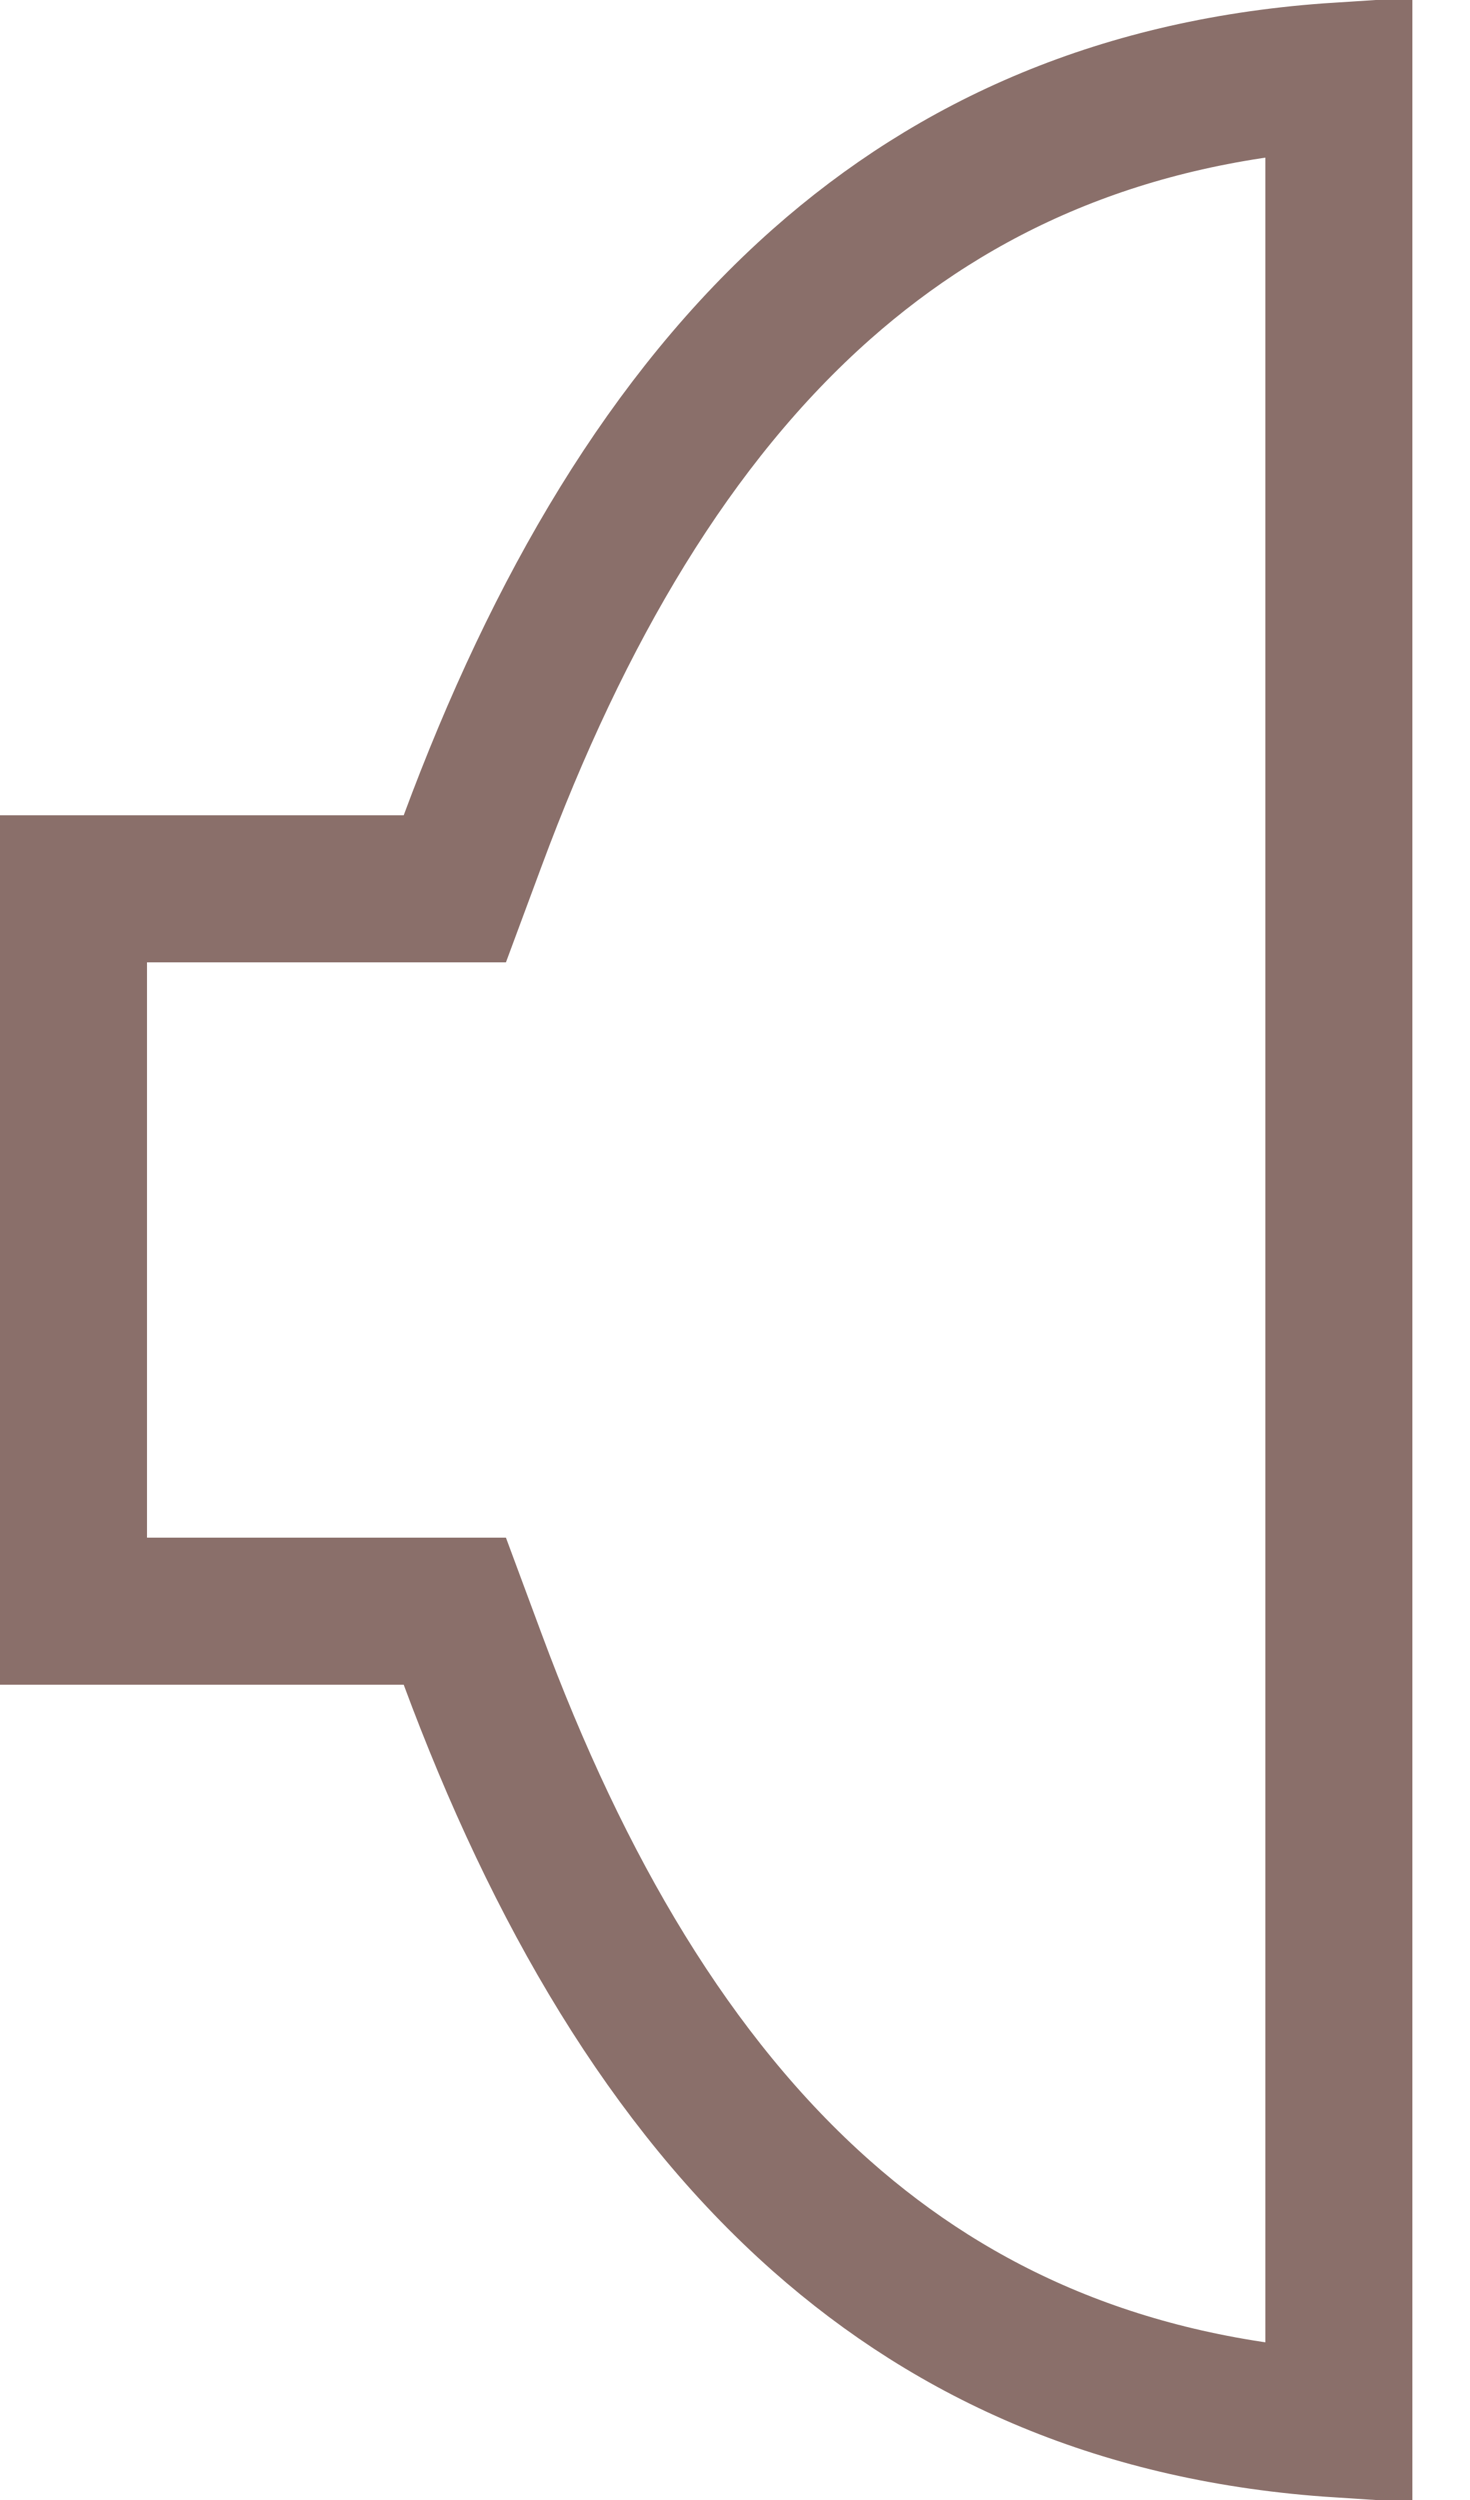 <svg width="10" height="17" viewBox="0 0 10 17" fill="none" xmlns="http://www.w3.org/2000/svg">
    <path
        d="M9.108 16.483C7.642 16.388 6.5 15.875 5.588 15.068C4.563 14.161 3.799 12.857 3.215 11.282L3.094 10.956H0.5V6.044H3.094L3.215 5.718C3.799 4.143 4.563 2.84 5.588 1.933C6.5 1.126 7.642 0.611 9.108 0.517V16.483Z"
        stroke="#8A6F6A" />
</svg>